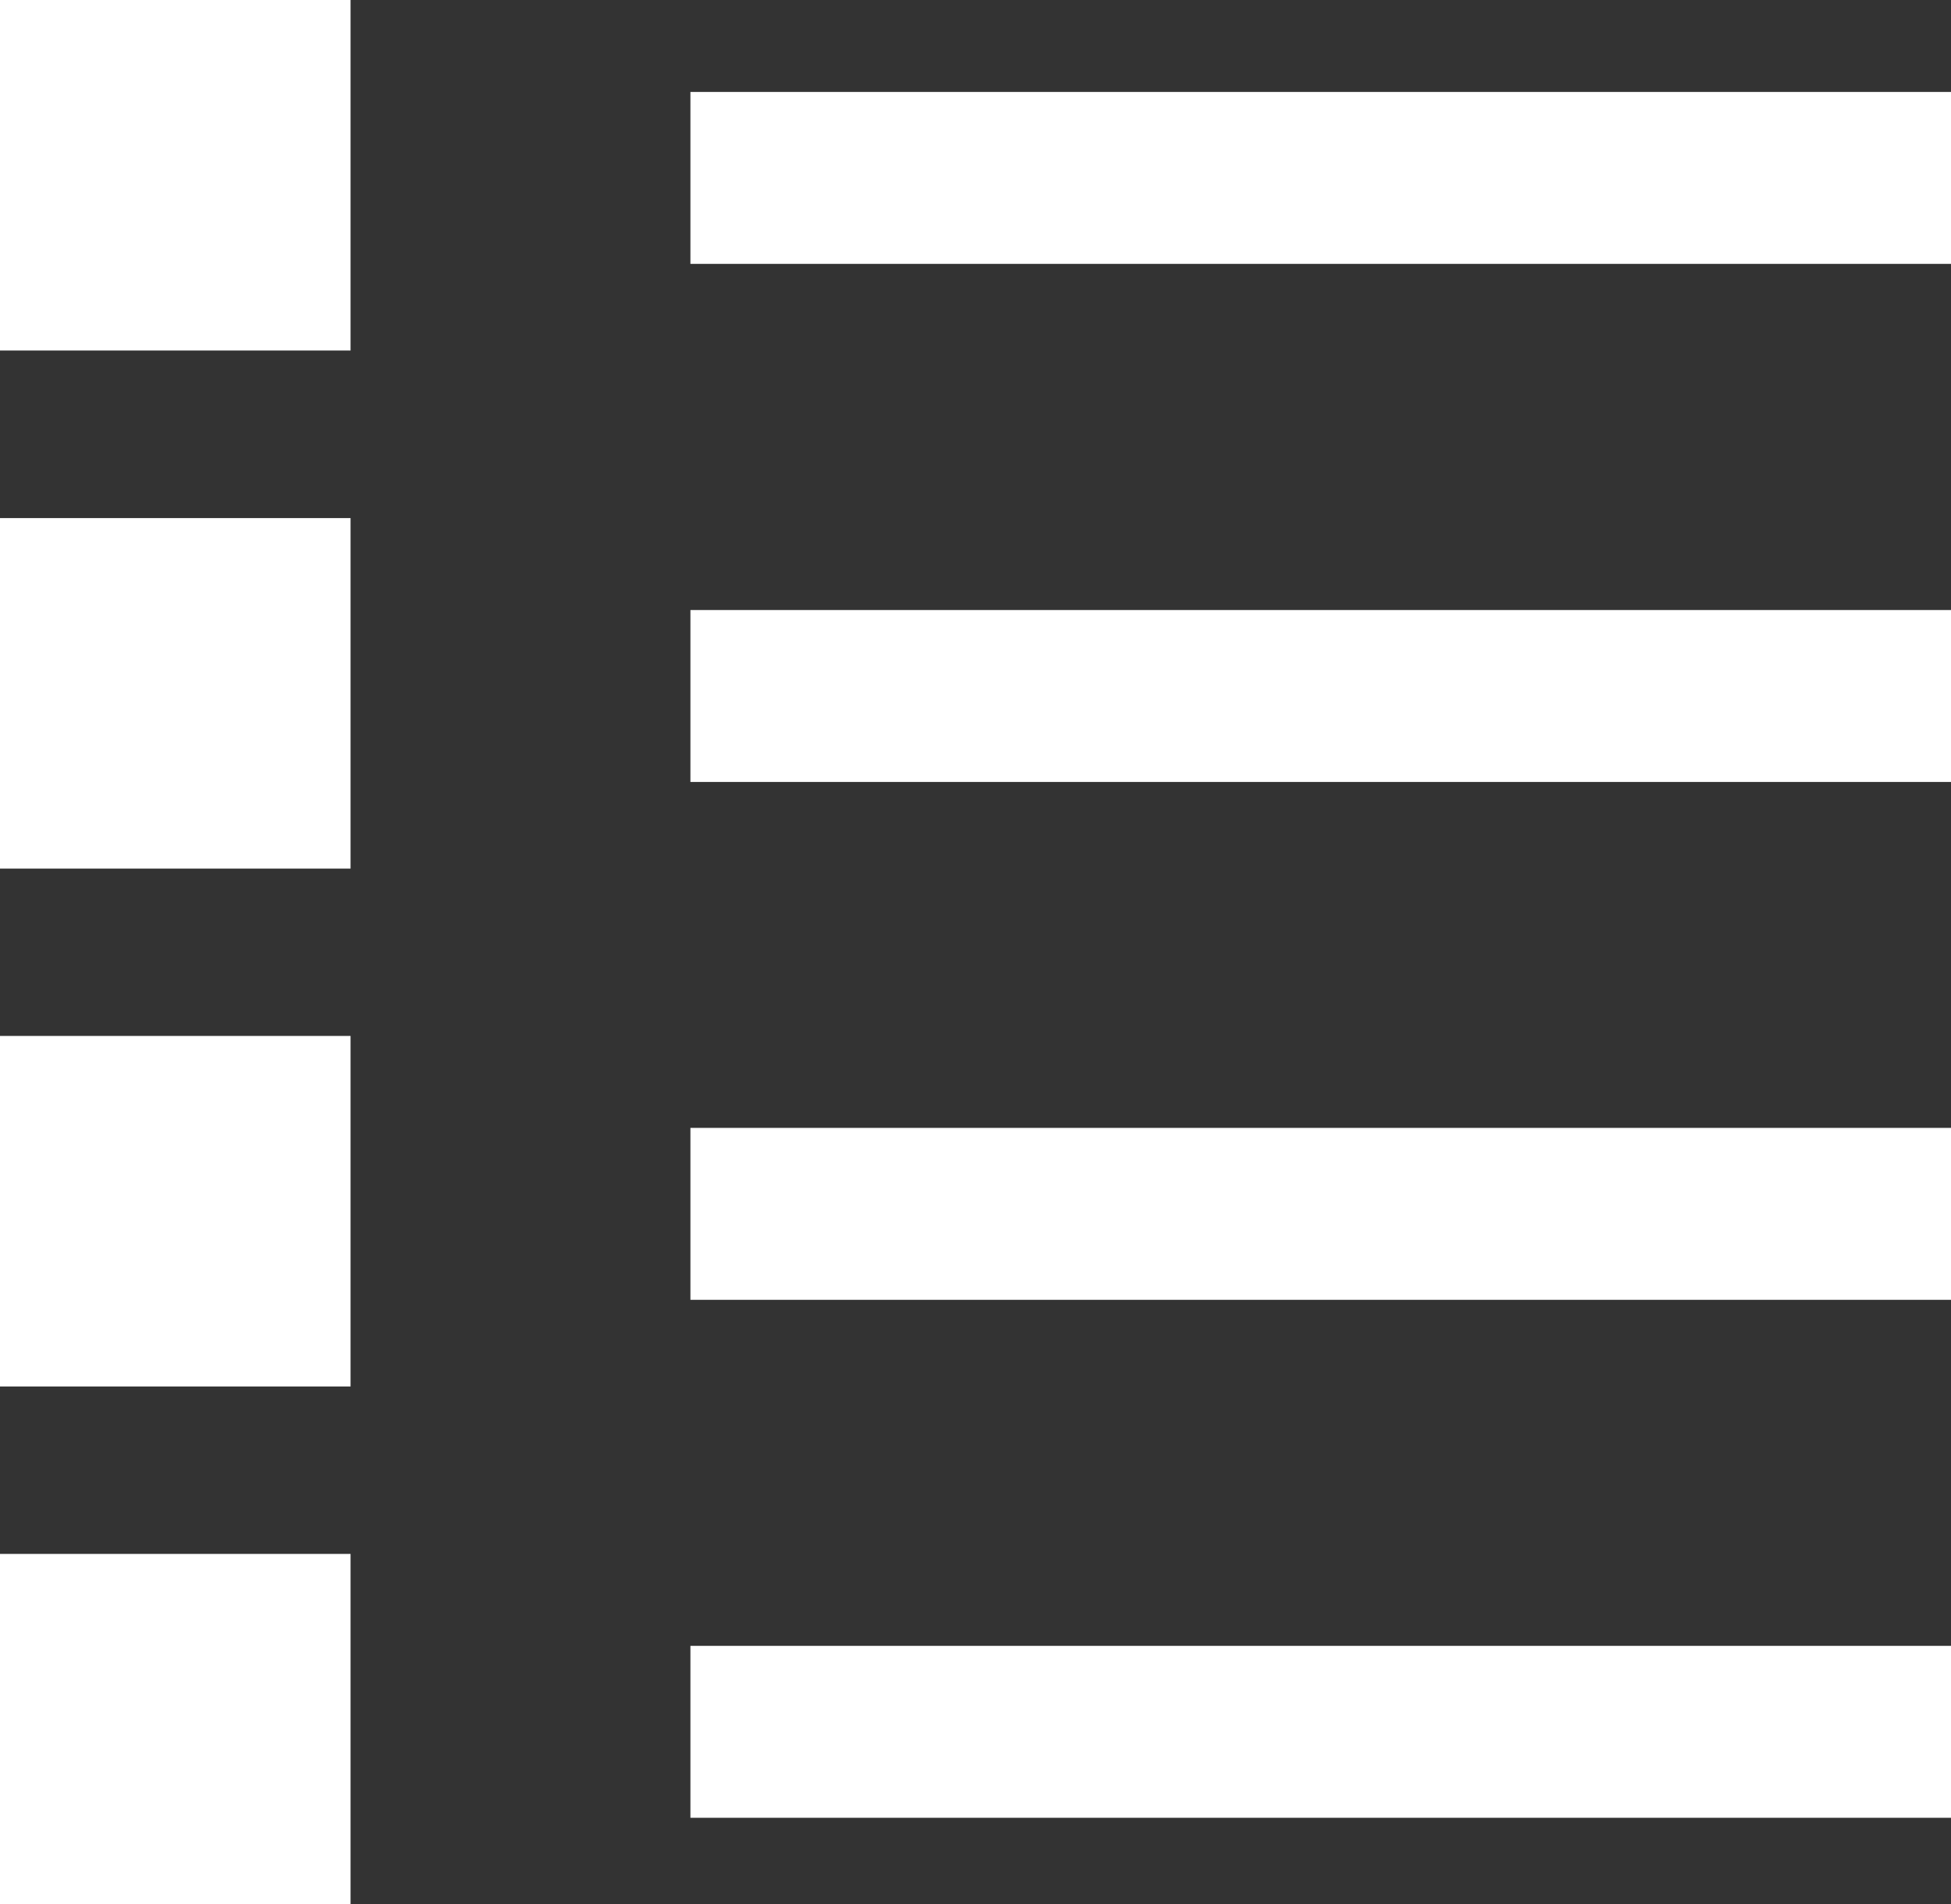 <svg xmlns="http://www.w3.org/2000/svg" width="16.952" height="16.548" viewBox="0 0 16.952 16.548"><rect x="0" y="0" width="16.952" height="16.548" fill="#333333" stroke="none"/><defs><style>.a{fill:#fff;}</style></defs><g transform="translate(2647.5 4403.522)"><rect class="a" width="3.046" height="3.046" transform="translate(-2647.5 -4403.522)"/><g transform="translate(0 -0.998)"><rect class="a" width="3.046" height="3.046" transform="translate(-2647.5 -4393.522)"/><rect class="a" width="10.953" height="1.494" transform="translate(-2641.501 -4392.723)"/></g><g transform="translate(0 -0.498)"><rect class="a" width="3.046" height="3.046" transform="translate(-2647.5 -4398.522)"/><rect class="a" width="10.953" height="1.494" transform="translate(-2641.501 -4397.723)"/></g><rect class="a" width="10.953" height="1.494" transform="translate(-2641.501 -4402.723)"/><g transform="translate(0 -1.497)"><rect class="a" width="3.046" height="3.046" transform="translate(-2647.5 -4388.522)"/><rect class="a" width="10.953" height="1.494" transform="translate(-2641.501 -4387.723)"/></g></g></svg>